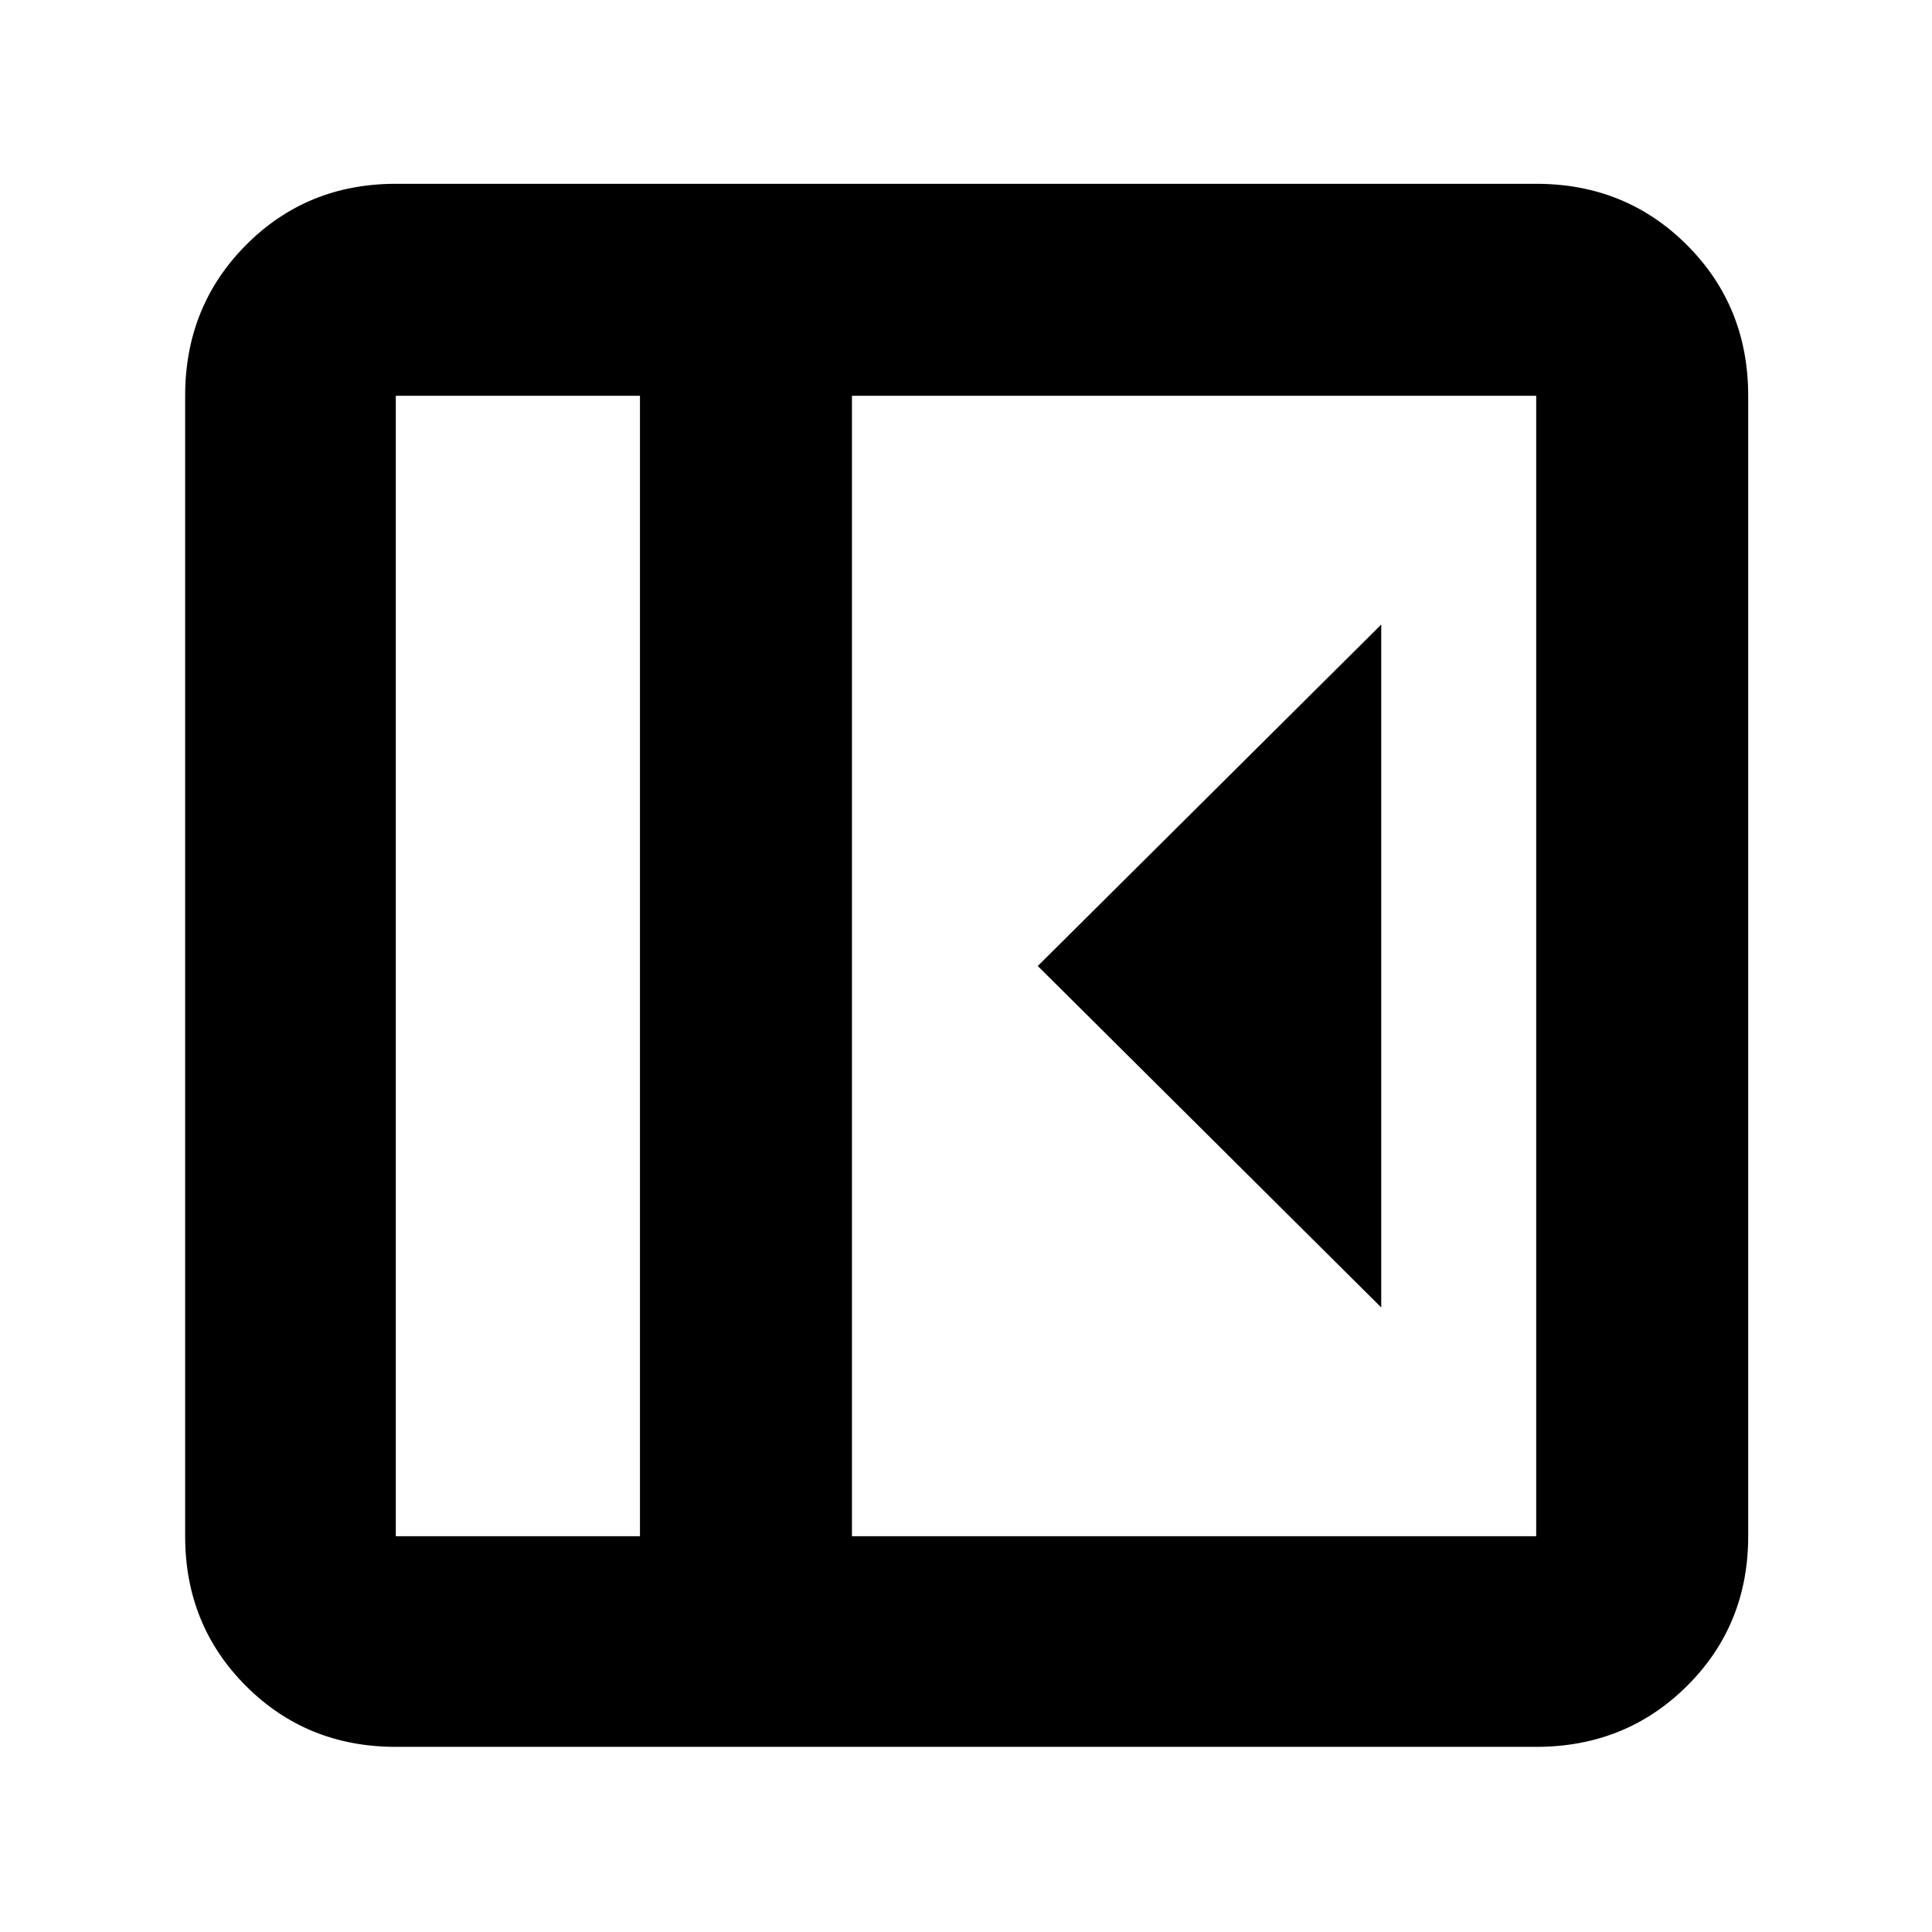 <svg xmlns="http://www.w3.org/2000/svg" height="40" viewBox="0 -960 960 960" width="40"><path d="M686.33-310.33v-339.34L515.67-480l170.66 169.67ZM196.67-92q-44.2 0-74.44-30.23Q92-152.47 92-196.67v-566.66q0-44.48 30.23-74.91 30.24-30.43 74.44-30.43h566.66q44.48 0 74.91 30.43t30.43 74.91v566.66q0 44.2-30.43 74.44Q807.81-92 763.33-92H196.67ZM318-196.67v-566.66H196.67v566.66H318Zm105.33 0h340v-566.66h-340v566.66Zm-105.33 0H196.67 318Z"/></svg>